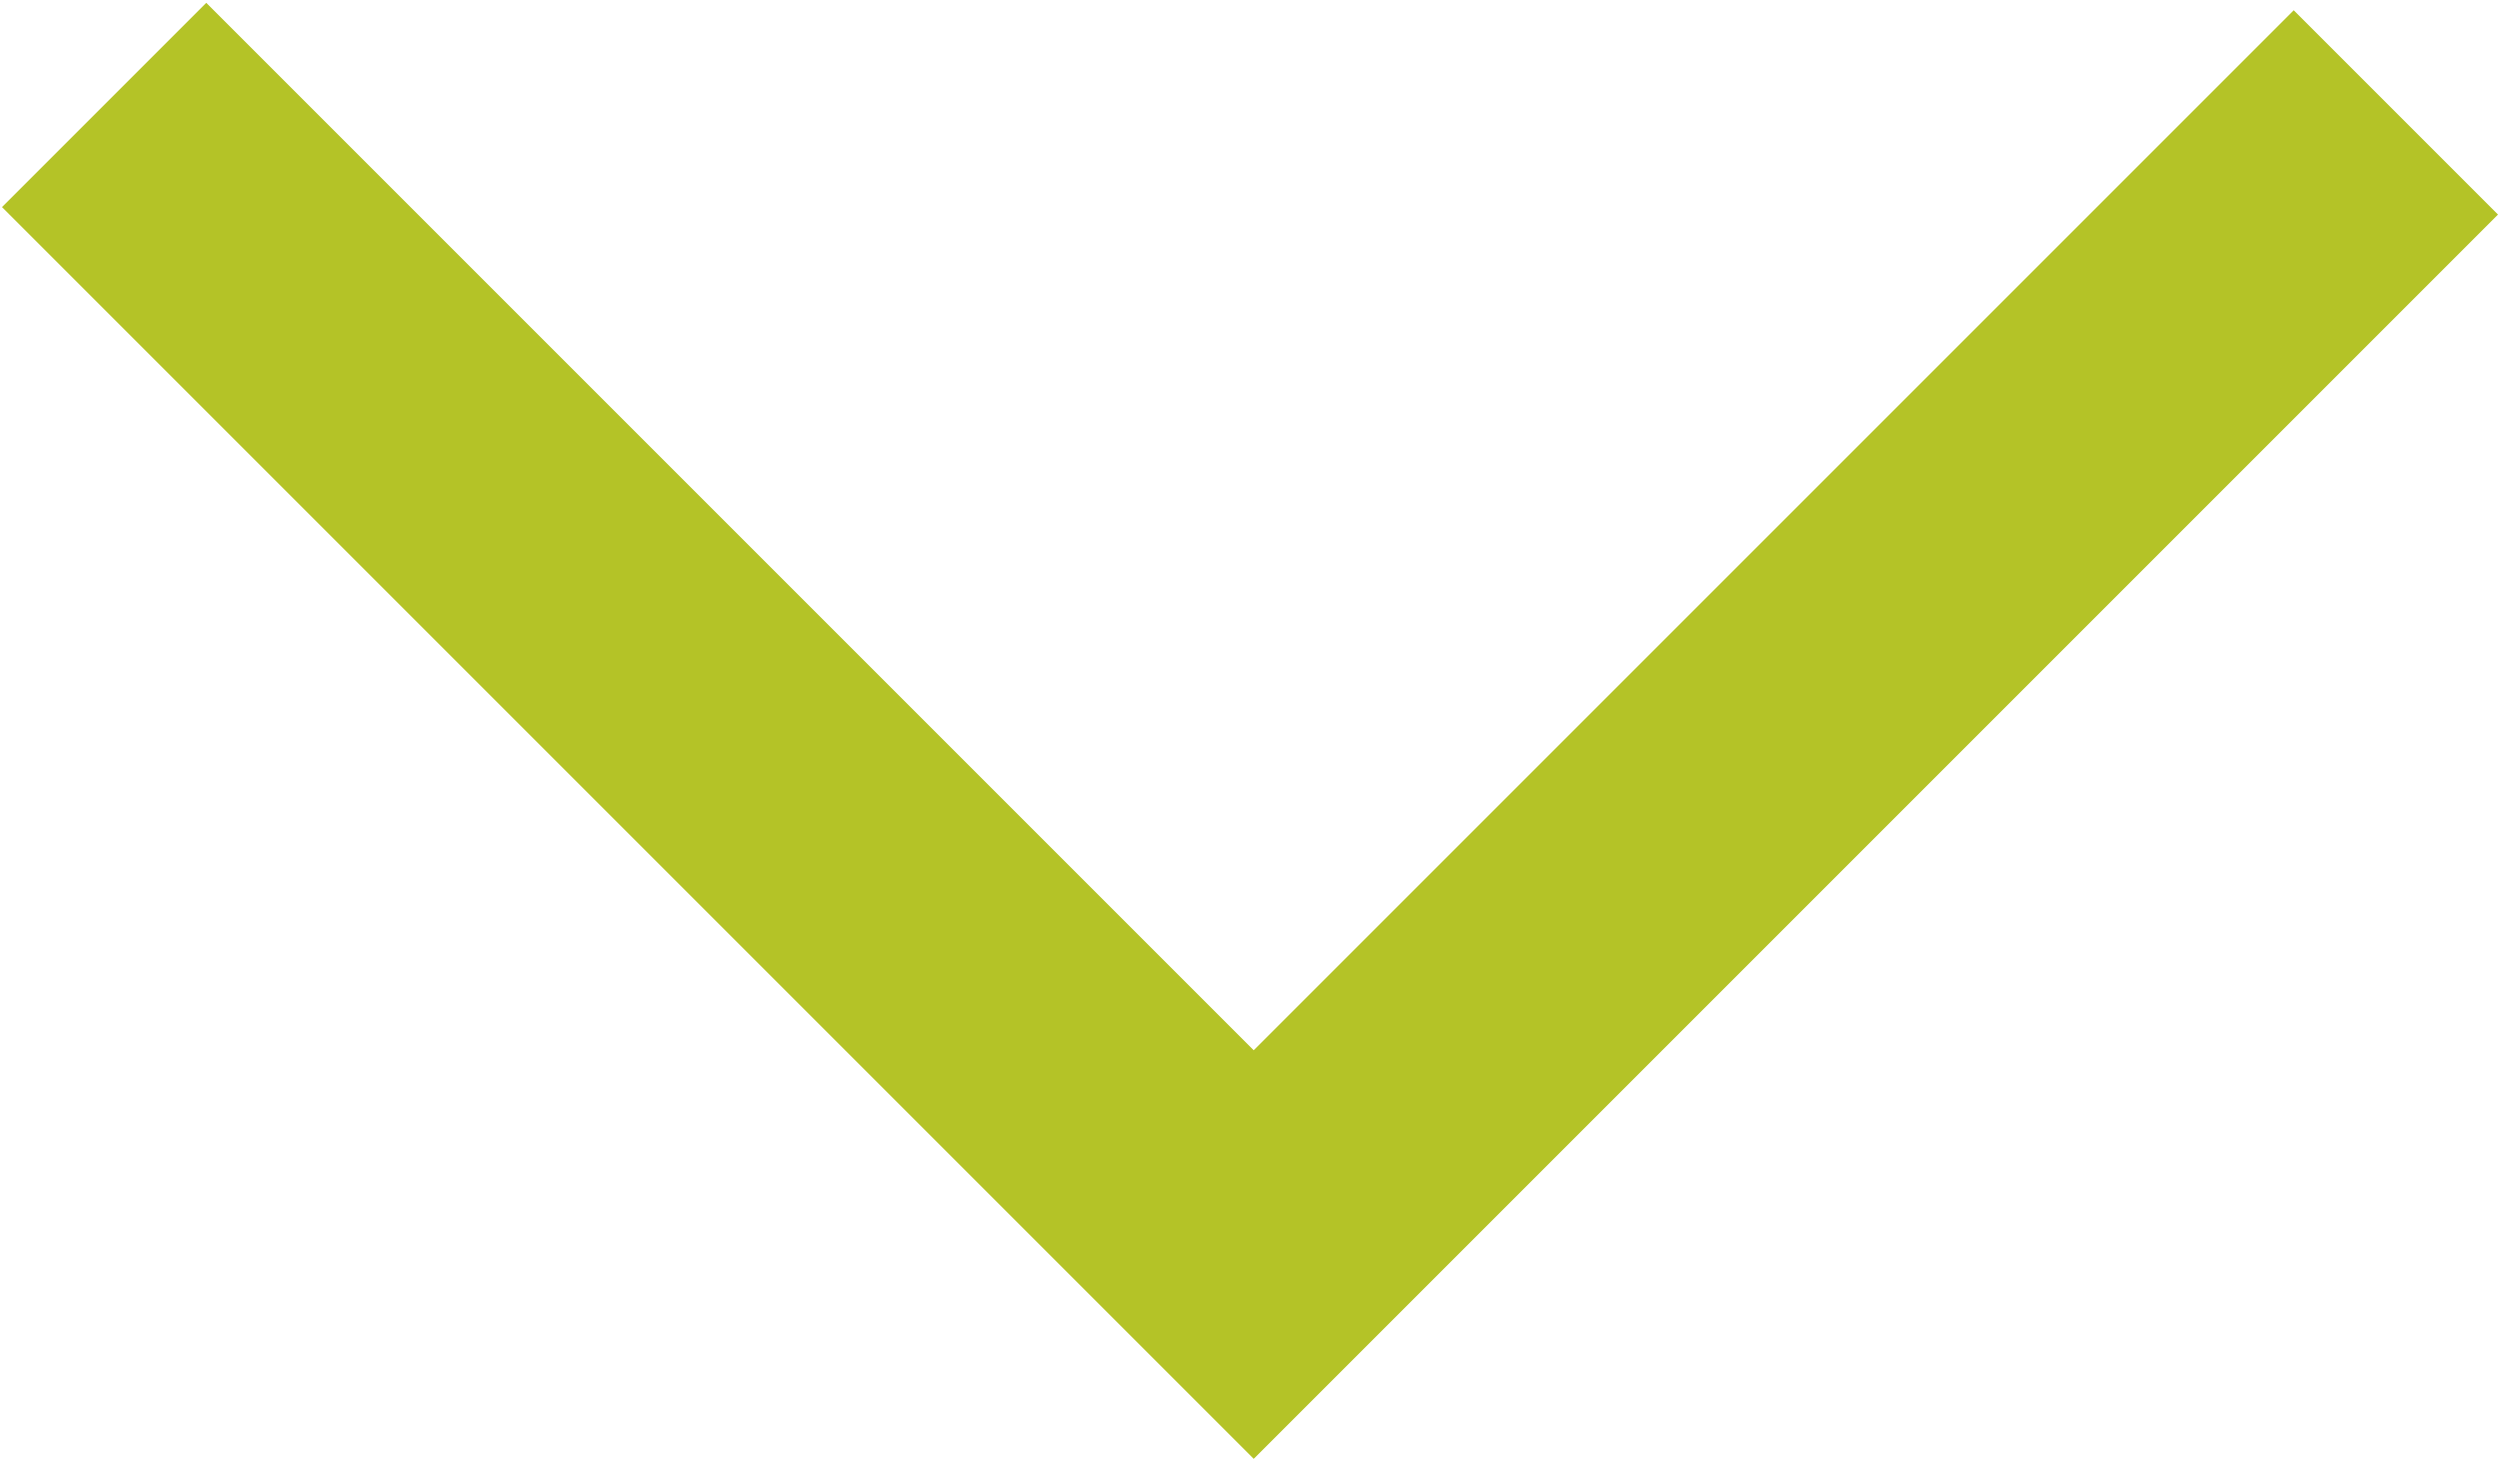 <?xml version="1.0" encoding="UTF-8"?>
<svg width="626px" height="366px" viewBox="0 0 626 366" version="1.1" xmlns="http://www.w3.org/2000/svg" xmlns:xlink="http://www.w3.org/1999/xlink">
    <!-- Generator: Sketch 49 (51002) - http://www.bohemiancoding.com/sketch -->
    <title>Combined Shape</title>
    <desc>Created with Sketch.</desc>
    <defs></defs>
    <g id="Page-1" stroke="none" stroke-width="1" fill="none" fill-rule="evenodd">
        <path d="M51.652,0.708 L313.931,262.987 L574.348,2.571 L625.5,53.723 L313.931,365.292 L0.5,51.861 L51.652,0.708 Z" id="Combined-Shape" fill="#B4C327"></path>
    </g>
</svg>